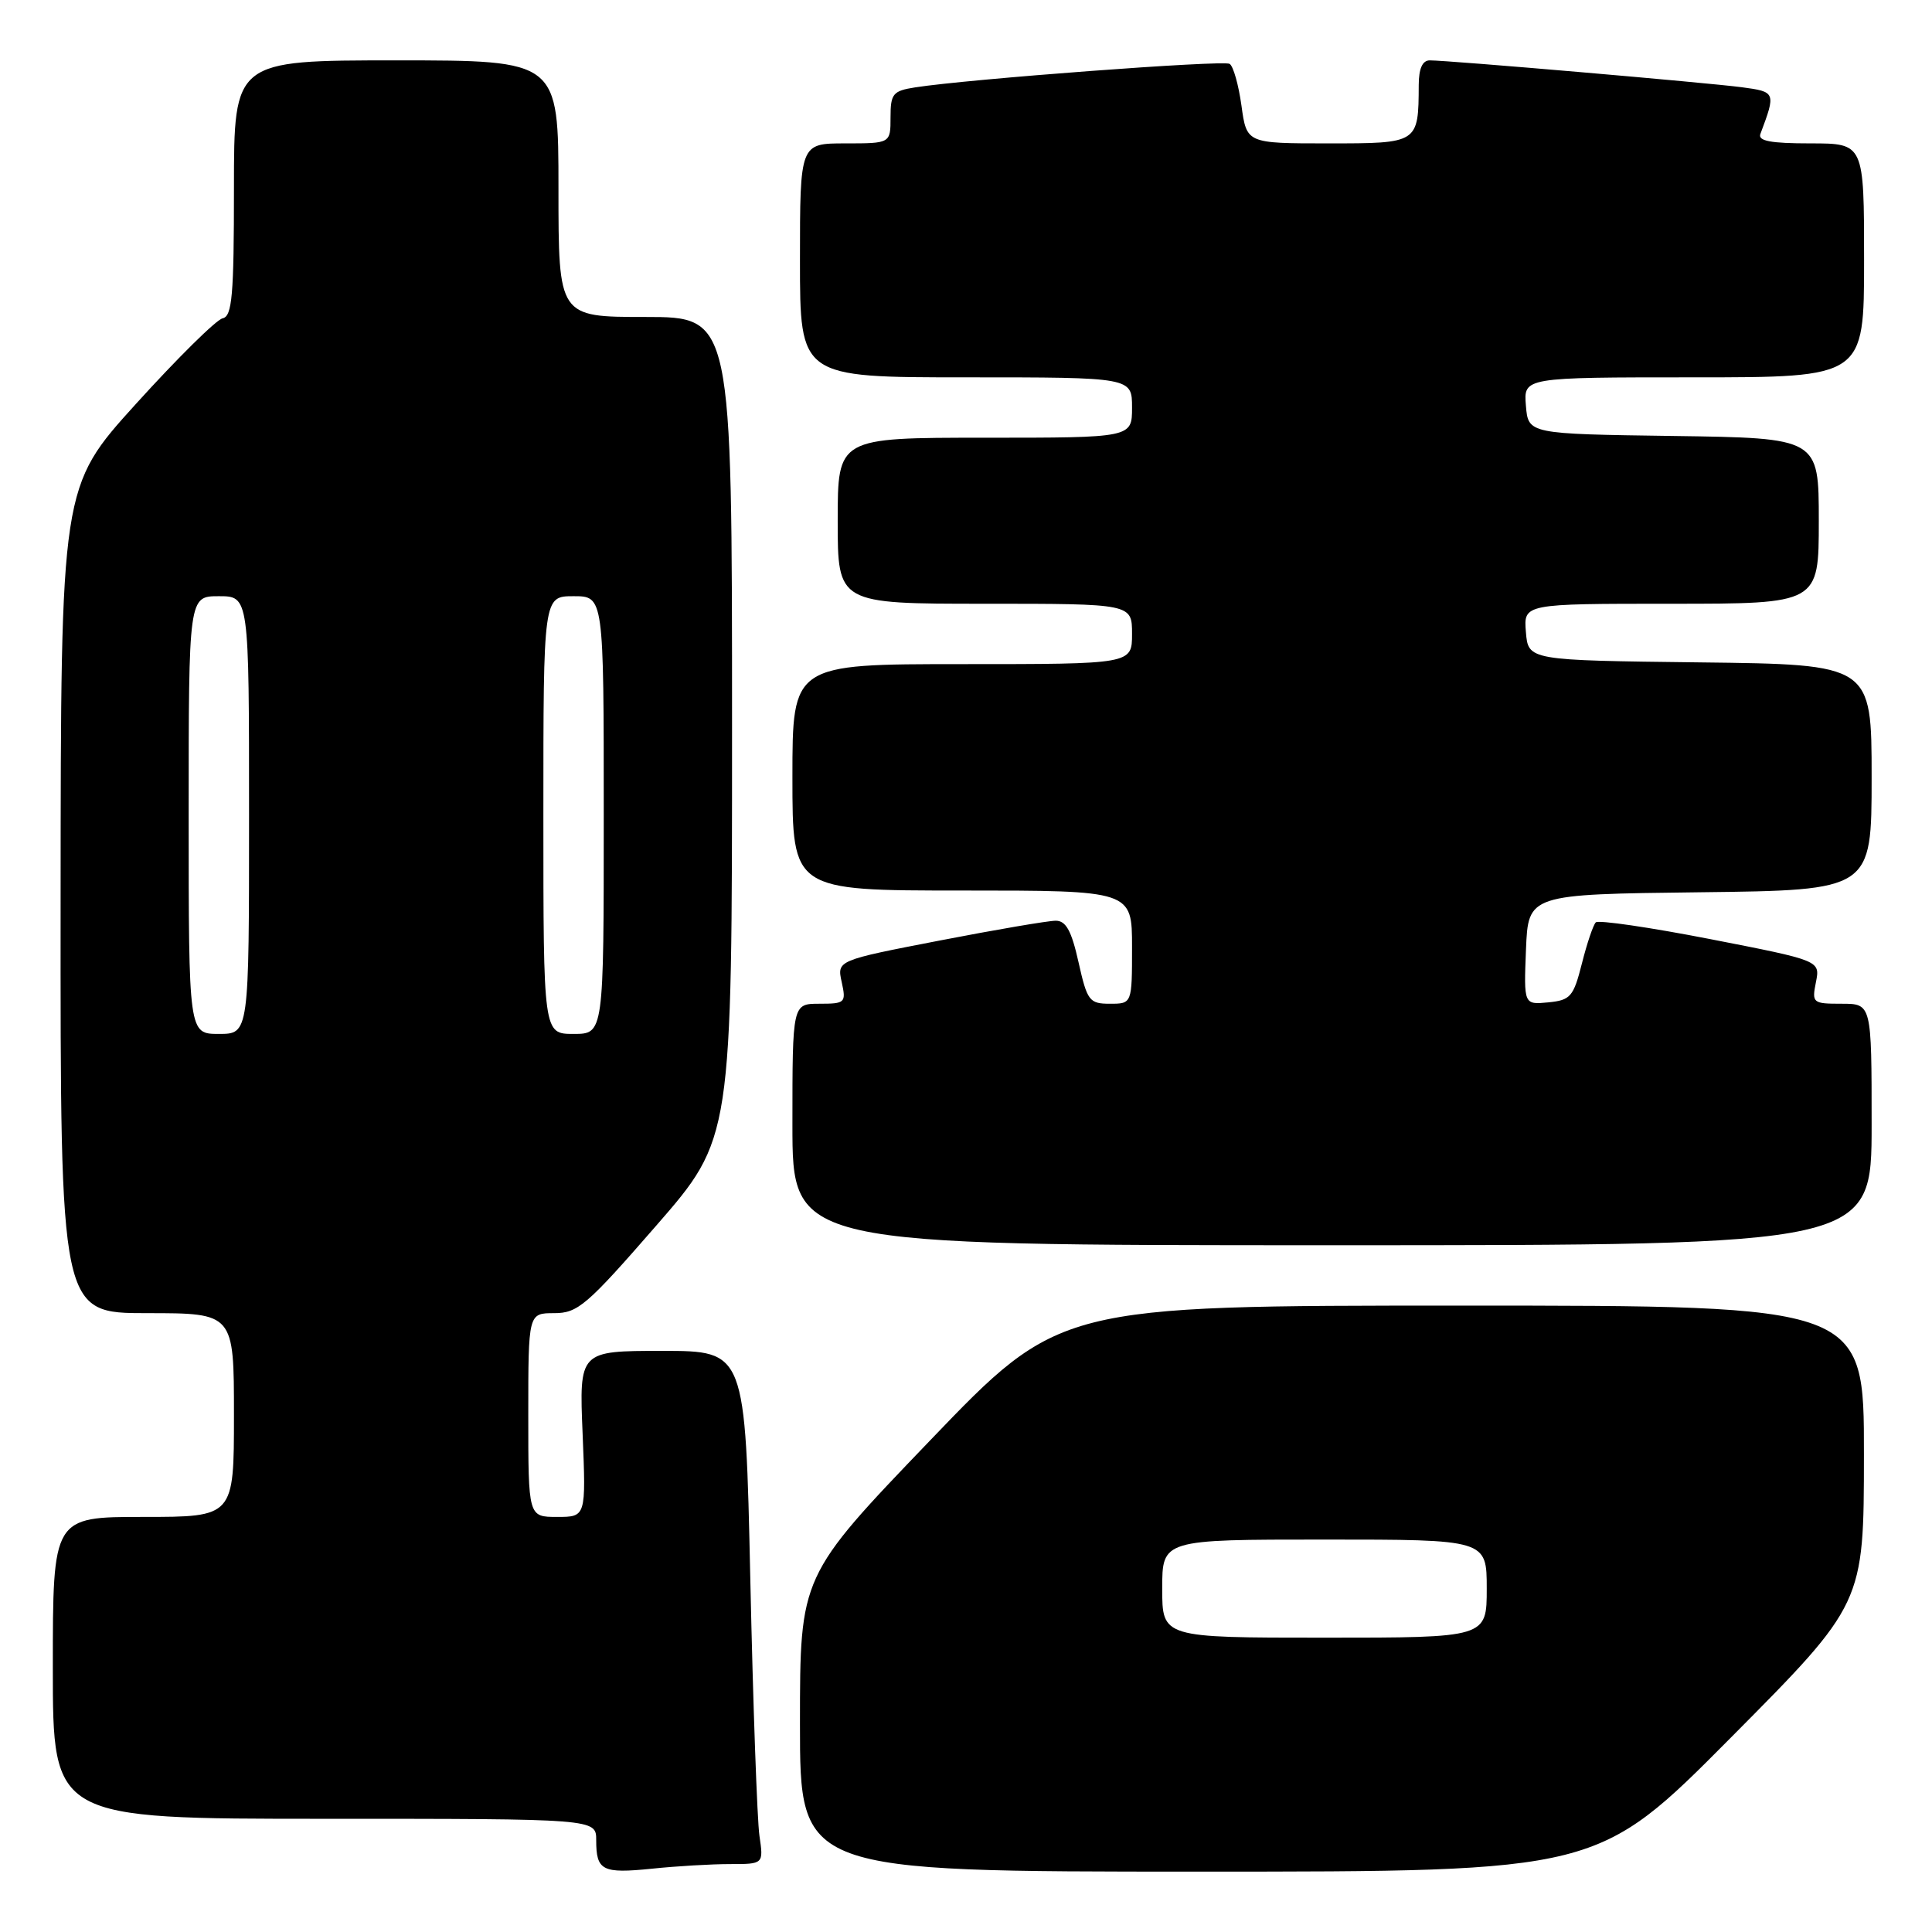 <?xml version="1.0" encoding="UTF-8" standalone="no"?>
<!DOCTYPE svg PUBLIC "-//W3C//DTD SVG 1.1//EN" "http://www.w3.org/Graphics/SVG/1.1/DTD/svg11.dtd" >
<svg xmlns="http://www.w3.org/2000/svg" xmlns:xlink="http://www.w3.org/1999/xlink" version="1.1" viewBox="0 0 256 256">
 <g >
 <path fill="currentColor"
d=" M 96.73 247.00 C 101.18 247.00 101.18 247.00 100.63 243.25 C 100.33 241.19 99.78 225.89 99.42 209.25 C 98.76 179.00 98.76 179.00 87.75 179.00 C 76.74 179.00 76.74 179.00 77.20 190.00 C 77.65 201.00 77.65 201.00 73.82 201.00 C 70.00 201.00 70.00 201.00 70.00 187.50 C 70.00 174.00 70.00 174.00 73.43 174.00 C 76.56 174.00 77.75 172.98 86.93 162.43 C 97.00 150.87 97.00 150.87 97.00 96.43 C 97.00 42.00 97.00 42.00 85.50 42.00 C 74.00 42.00 74.00 42.00 74.00 25.00 C 74.00 8.00 74.00 8.00 52.50 8.00 C 31.00 8.00 31.00 8.00 31.00 24.93 C 31.00 39.18 30.76 41.90 29.50 42.18 C 28.67 42.35 23.51 47.45 18.03 53.50 C 8.06 64.50 8.06 64.50 8.03 119.25 C 8.00 174.00 8.00 174.00 19.50 174.00 C 31.00 174.00 31.00 174.00 31.00 187.50 C 31.00 201.00 31.00 201.00 19.00 201.00 C 7.00 201.00 7.00 201.00 7.00 221.00 C 7.00 241.00 7.00 241.00 43.00 241.00 C 79.00 241.00 79.00 241.00 79.00 243.83 C 79.00 247.88 79.79 248.28 86.40 247.61 C 89.64 247.27 94.29 247.00 96.73 247.00 Z  M 229.34 230.25 C 246.97 212.50 246.97 212.50 246.98 192.75 C 247.00 173.00 247.00 173.00 193.69 173.00 C 140.38 173.00 140.38 173.00 123.19 190.92 C 106.00 208.83 106.00 208.83 106.00 228.42 C 106.00 248.00 106.00 248.00 158.86 248.00 C 211.72 248.00 211.72 248.00 229.34 230.25 Z  M 248.00 149.00 C 248.00 133.00 248.00 133.00 244.02 133.00 C 240.18 133.00 240.07 132.90 240.62 130.14 C 241.19 127.28 241.19 127.28 226.63 124.44 C 218.62 122.88 211.79 121.88 211.45 122.22 C 211.11 122.55 210.28 125.01 209.61 127.67 C 208.49 132.08 208.10 132.53 205.15 132.82 C 201.91 133.13 201.91 133.13 202.20 125.82 C 202.50 118.50 202.50 118.50 225.25 118.23 C 248.00 117.96 248.00 117.96 248.00 103.00 C 248.00 88.04 248.00 88.04 225.25 87.77 C 202.50 87.50 202.50 87.50 202.19 83.75 C 201.88 80.00 201.88 80.00 221.44 80.00 C 241.00 80.00 241.00 80.00 241.00 69.02 C 241.00 58.04 241.00 58.04 221.75 57.77 C 202.50 57.50 202.50 57.50 202.19 53.75 C 201.88 50.00 201.88 50.00 224.44 50.00 C 247.00 50.00 247.00 50.00 247.00 34.50 C 247.00 19.00 247.00 19.00 239.89 19.00 C 234.62 19.00 232.91 18.68 233.26 17.75 C 235.33 12.24 235.30 12.16 230.80 11.56 C 226.29 10.96 191.96 8.00 189.45 8.00 C 188.48 8.00 188.00 9.08 187.99 11.25 C 187.95 19.01 187.97 19.00 175.98 19.00 C 165.19 19.00 165.19 19.00 164.50 14.00 C 164.12 11.25 163.42 8.76 162.93 8.46 C 162.10 7.94 128.25 10.48 121.25 11.58 C 118.31 12.04 118.00 12.42 118.00 15.55 C 118.00 19.00 118.00 19.00 112.00 19.00 C 106.00 19.00 106.00 19.00 106.00 34.50 C 106.00 50.00 106.00 50.00 128.00 50.00 C 150.00 50.00 150.00 50.00 150.00 54.00 C 150.00 58.00 150.00 58.00 130.50 58.00 C 111.00 58.00 111.00 58.00 111.00 69.00 C 111.00 80.00 111.00 80.00 130.50 80.00 C 150.00 80.00 150.00 80.00 150.00 84.00 C 150.00 88.00 150.00 88.00 127.50 88.00 C 105.00 88.00 105.00 88.00 105.00 103.00 C 105.00 118.00 105.00 118.00 127.50 118.00 C 150.00 118.00 150.00 118.00 150.00 125.50 C 150.00 133.00 150.00 133.00 147.07 133.00 C 144.34 133.00 144.06 132.63 142.91 127.50 C 141.98 123.33 141.25 122.00 139.89 122.00 C 138.90 122.00 131.97 123.18 124.49 124.63 C 110.90 127.26 110.90 127.26 111.53 130.13 C 112.13 132.87 112.00 133.00 108.58 133.00 C 105.00 133.00 105.00 133.00 105.00 149.00 C 105.00 165.00 105.00 165.00 176.50 165.00 C 248.00 165.00 248.00 165.00 248.00 149.00 Z  M 25.00 108.00 C 25.00 79.00 25.00 79.00 29.00 79.00 C 33.00 79.00 33.00 79.00 33.00 108.00 C 33.00 137.00 33.00 137.00 29.00 137.00 C 25.00 137.00 25.00 137.00 25.00 108.00 Z  M 72.00 108.00 C 72.00 79.00 72.00 79.00 76.00 79.00 C 80.00 79.00 80.00 79.00 80.00 108.00 C 80.00 137.00 80.00 137.00 76.00 137.00 C 72.00 137.00 72.00 137.00 72.00 108.00 Z  M 154.00 210.50 C 154.00 204.00 154.00 204.00 175.50 204.00 C 197.00 204.00 197.00 204.00 197.00 210.50 C 197.00 217.00 197.00 217.00 175.50 217.00 C 154.00 217.00 154.00 217.00 154.00 210.50 Z "/>
</g>
</svg>